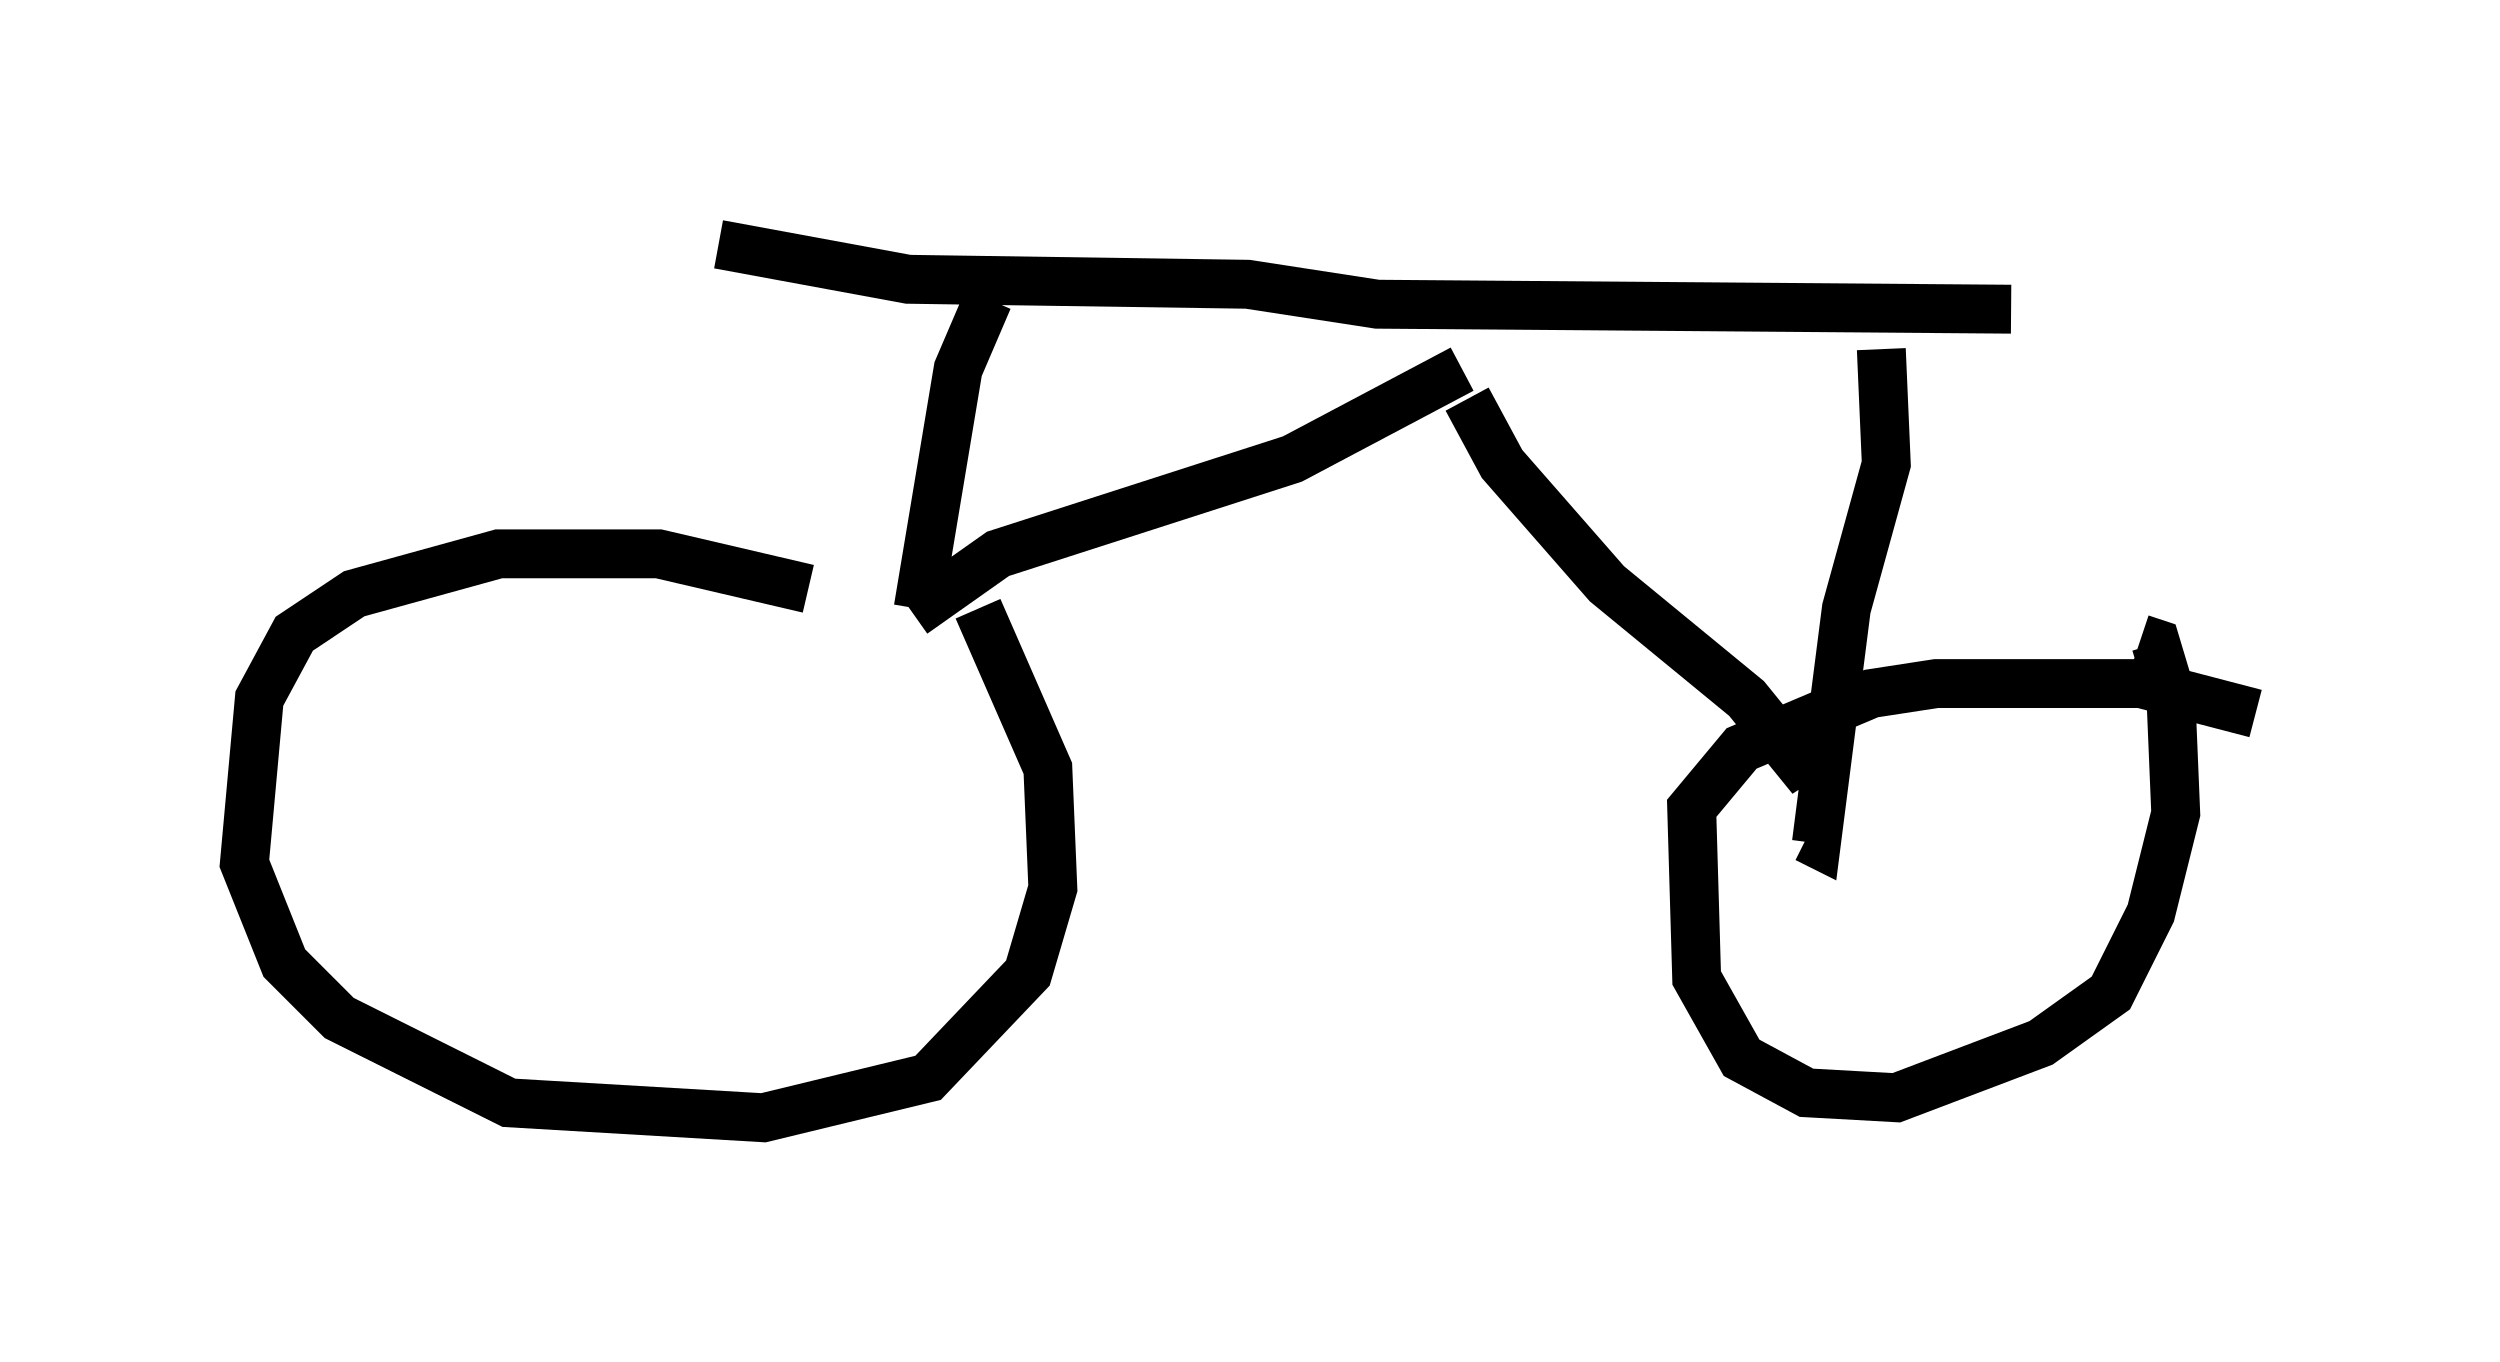 <?xml version="1.0" encoding="utf-8" ?>
<svg baseProfile="full" height="27.865" version="1.1" width="51.14" xmlns="http://www.w3.org/2000/svg" xmlns:ev="http://www.w3.org/2001/xml-events" xmlns:xlink="http://www.w3.org/1999/xlink"><defs /><rect fill="white" height="27.865" width="51.14" x="0" y="0" /><path d="M18.475, 13.473 m-1.94, -1.429 l-3.063, -0.715 -3.267, 0.0 l-2.96, 0.817 -1.225, 0.817 l-0.715, 1.327 -0.306, 3.369 l0.817, 2.042 1.123, 1.123 l3.471, 1.735 5.206, 0.306 l3.369, -0.817 2.042, -2.144 l0.51, -1.735 -0.102, -2.45 l-1.429, -3.267 m26.134, 2.144 l-2.348, -0.613 -4.185, 0.0 l-1.327, 0.204 -2.654, 1.123 l-1.021, 1.225 0.102, 3.471 l0.919, 1.633 1.327, 0.715 l1.838, 0.102 2.96, -1.123 l1.429, -1.021 0.817, -1.633 l0.51, -2.042 -0.102, -2.45 l-0.306, -1.021 -0.306, -0.102 m-25.113, -0.51 l1.735, -1.225 6.023, -1.94 l3.471, -1.838 m0.102, 0.613 l0.715, 1.327 2.144, 2.45 l2.858, 2.348 1.327, 1.633 l-0.306, -0.613 m-22.05, -10.311 l3.879, 0.715 6.942, 0.102 l2.654, 0.408 12.965, 0.102 m-20.927, -0.204 l-0.613, 1.429 -0.817, 4.9 m19.702, -5.308 l0.102, 2.348 -0.817, 2.96 l-0.613, 4.798 -0.204, -0.102 " fill="none" stroke="black" stroke-width="1" /></svg>